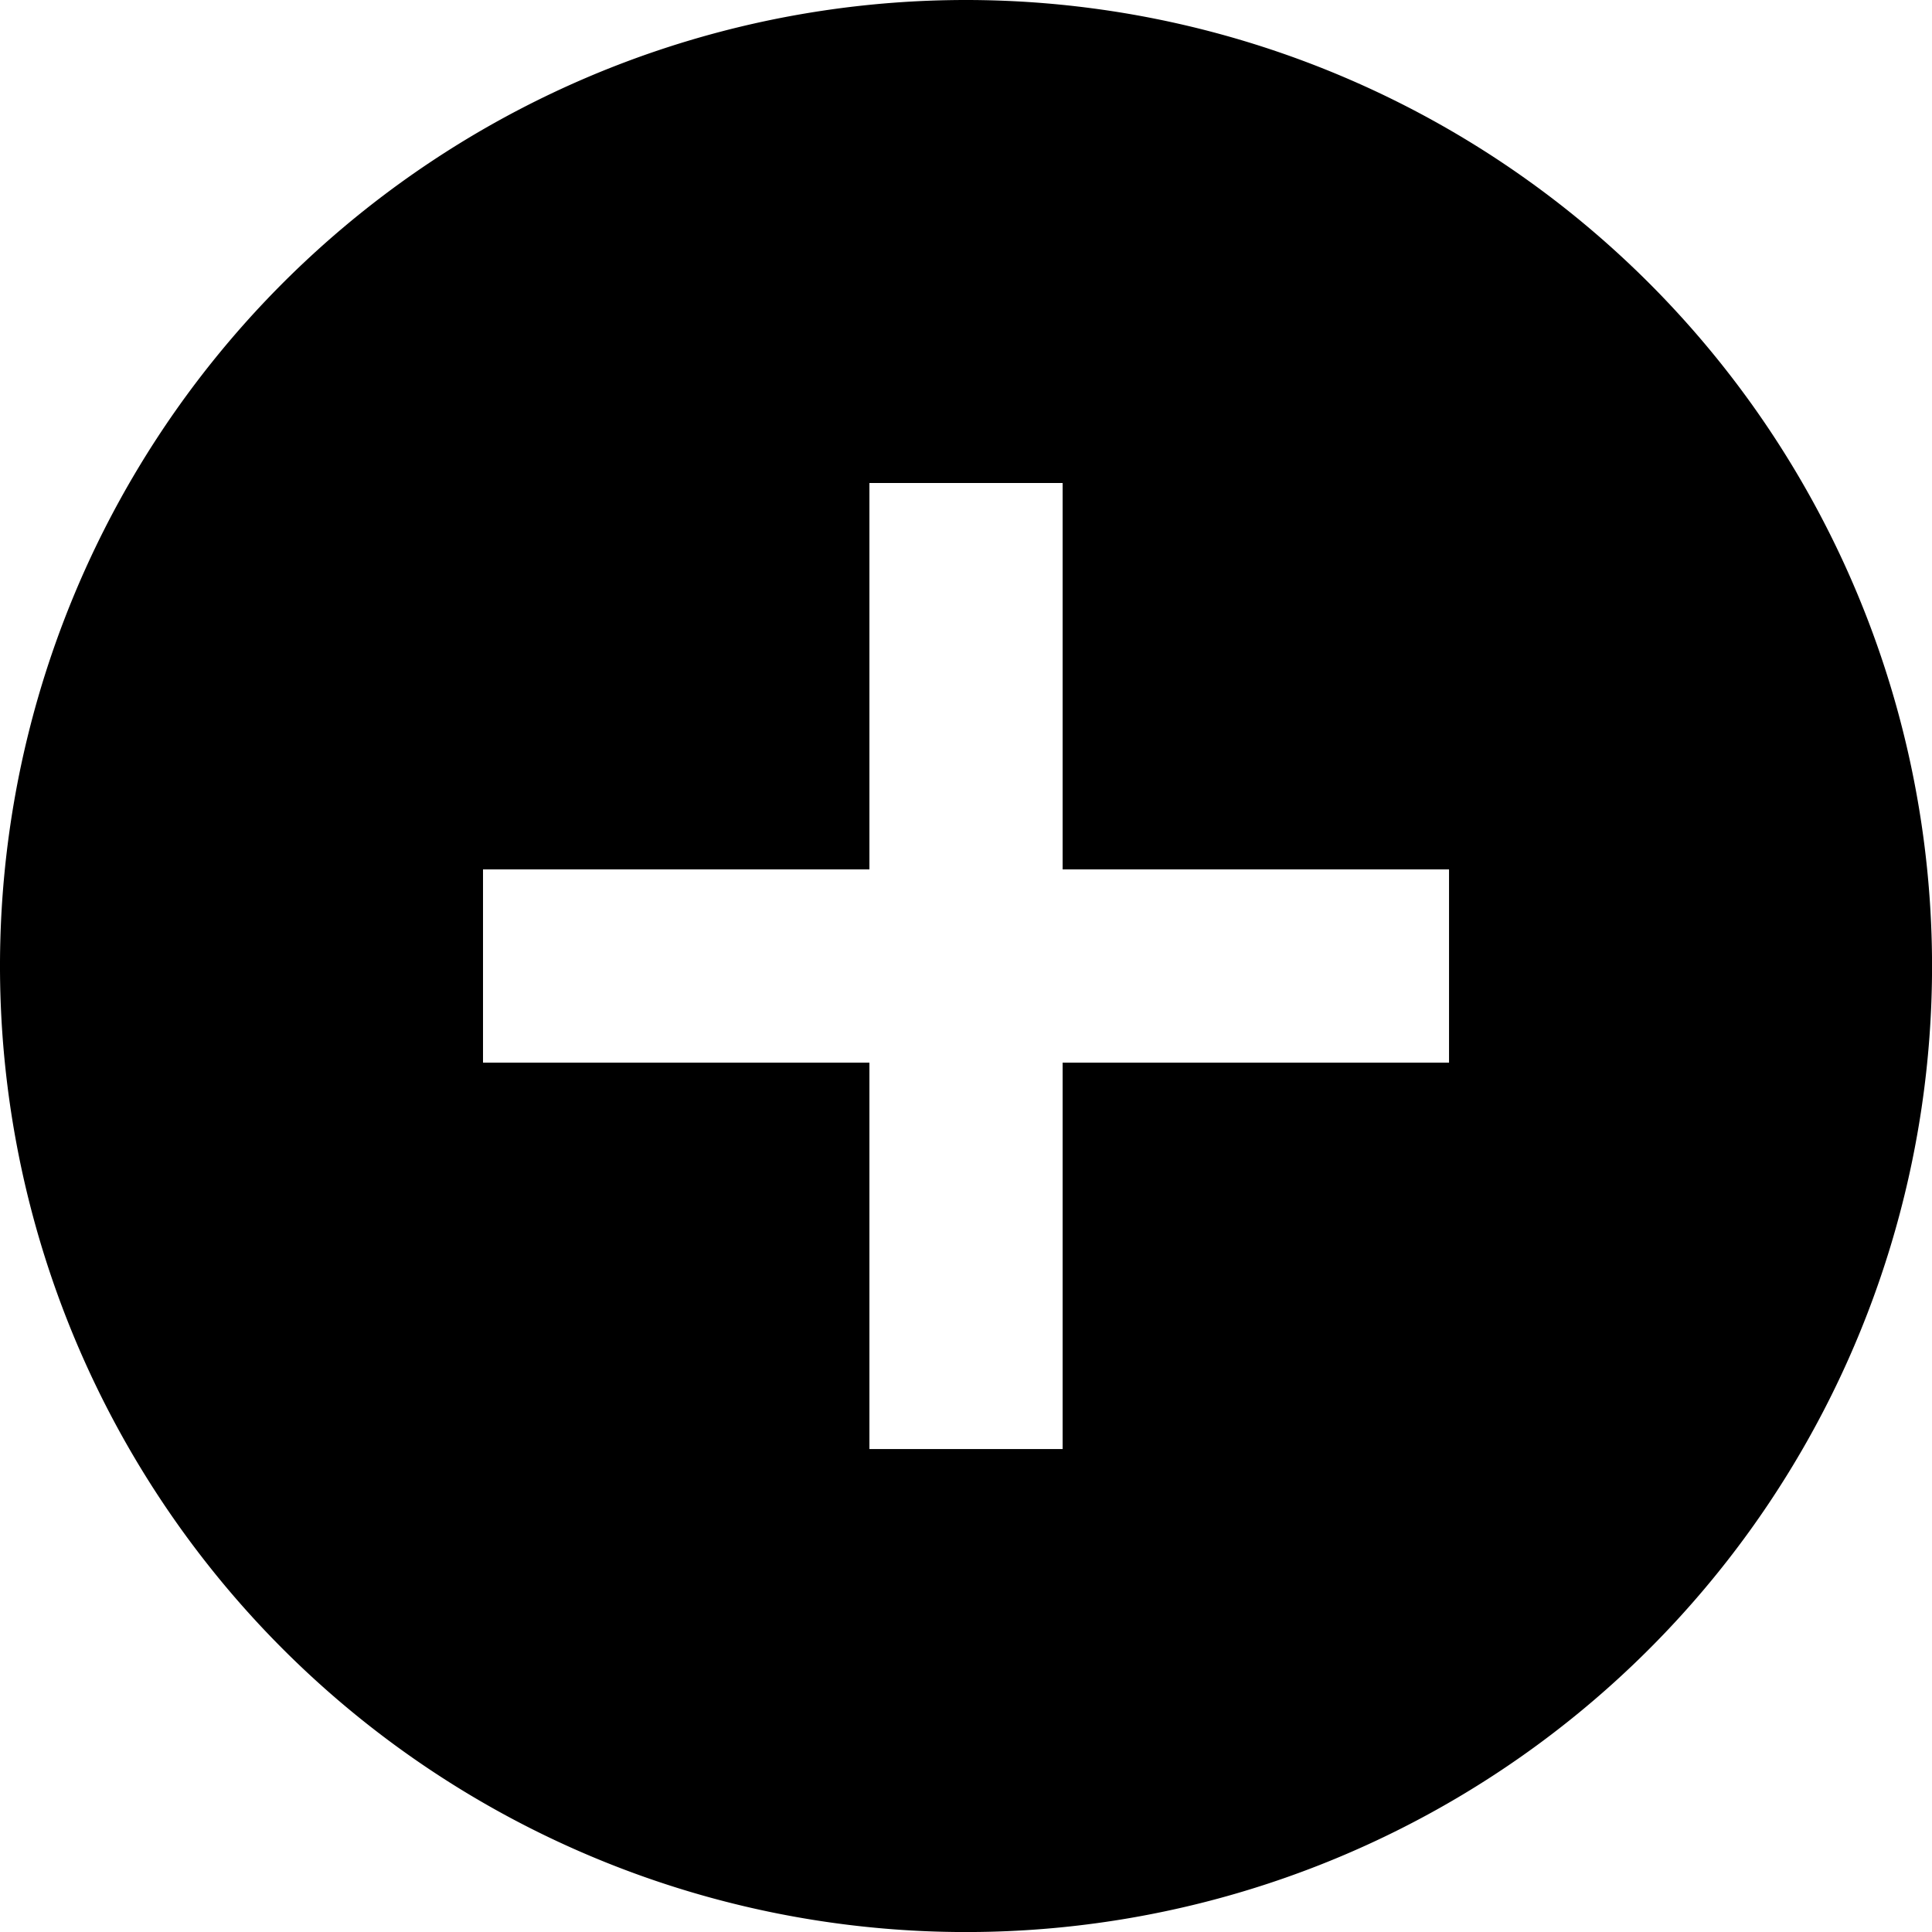 <svg xmlns="http://www.w3.org/2000/svg" width="38.639" height="38.639" viewBox="0 0 38.639 38.639">
  <path id="Icon_material-add-circle" data-name="Icon material-add-circle" d="M22.32,3a19.32,19.32,0,1,0,19.32,19.32A19.327,19.327,0,0,0,22.32,3Zm9.66,21.252H24.252v7.728H20.388V24.252H12.66V20.388h7.728V12.66h3.864v7.728h7.728Z" transform="translate(-3 -3)"/>
</svg>
